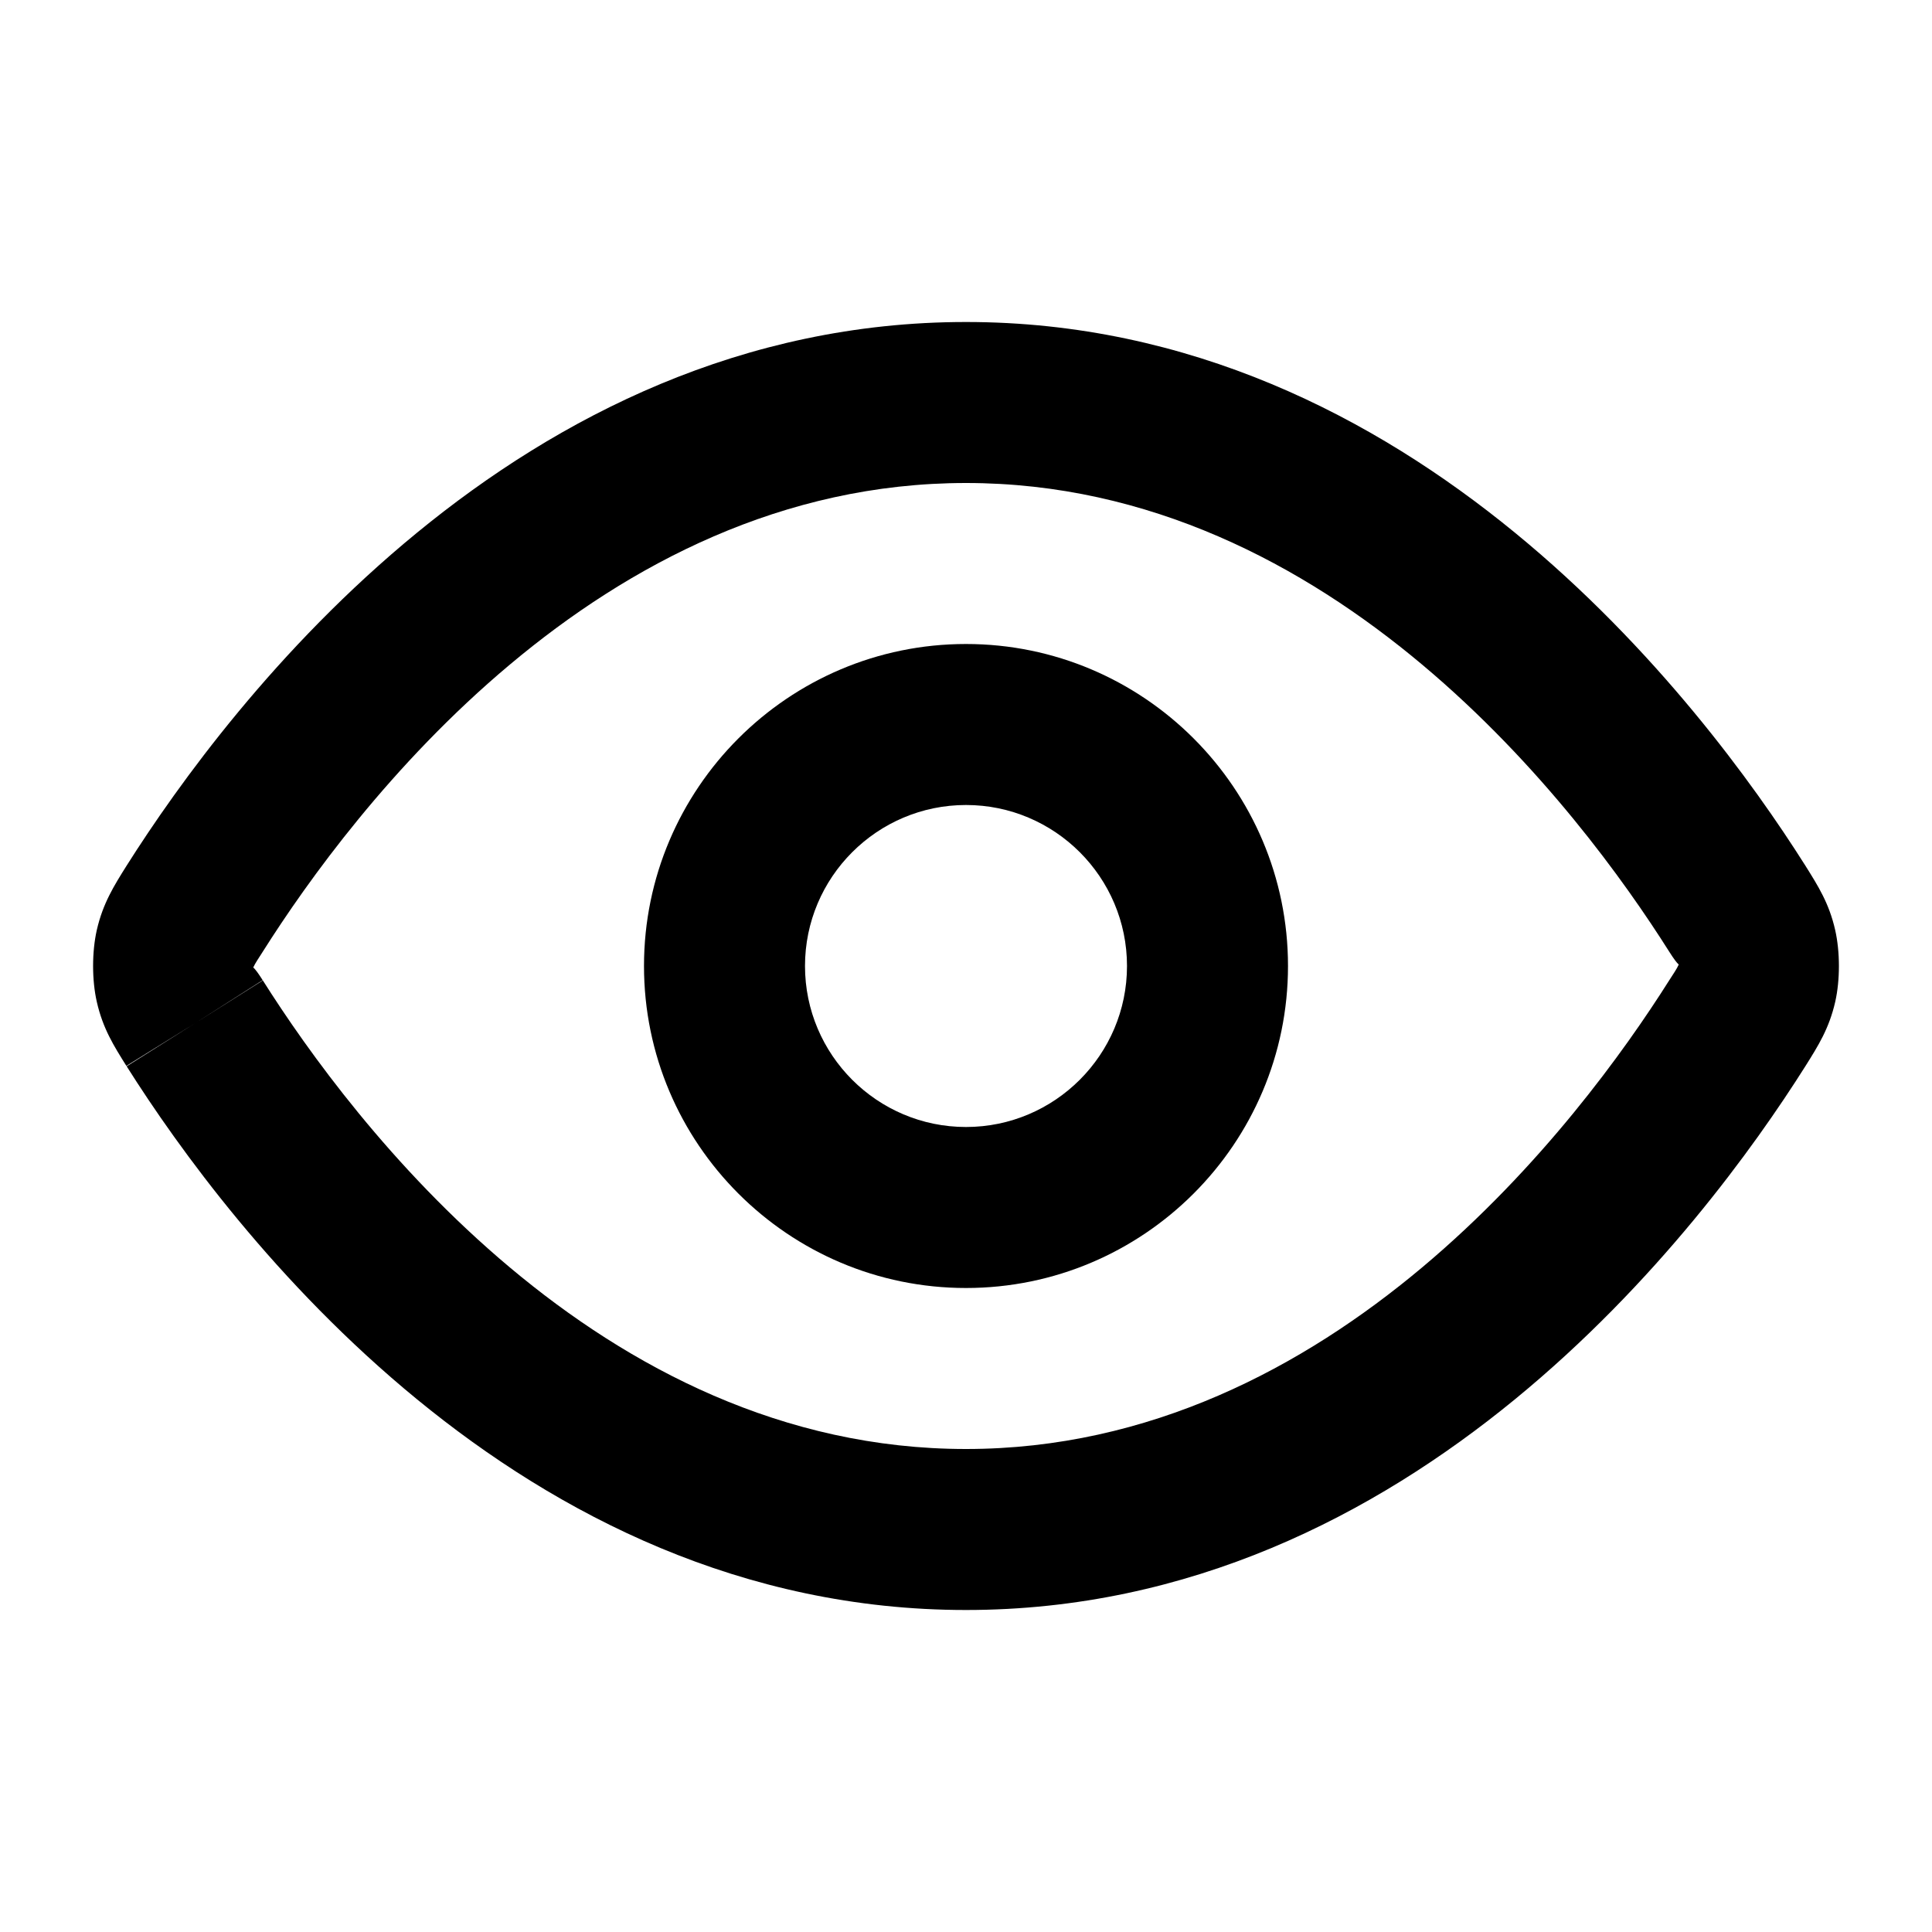 <?xml version="1.0" encoding="iso-8859-1"?>
<!-- Generator: Adobe Illustrator 27.4.0, SVG Export Plug-In . SVG Version: 6.00 Build 0)  -->
<svg version="1.1" id="Layer_1" xmlns="http://www.w3.org/2000/svg" xmlns:xlink="http://www.w3.org/1999/xlink" x="0px" y="0px"
	 viewBox="0 0 24 24" style="enable-background:new 0 0 24 24;" xml:space="preserve">
<g>
	<path d="M12,20c-5.56,0-9.144-4.723-10.426-6.753c0,0-0.001-0.001-0.001-0.001l0.847-0.533l-0.85,0.528
		c-0.156-0.249-0.292-0.464-0.367-0.794c-0.062-0.271-0.062-0.623,0-0.896c0.076-0.329,0.211-0.544,0.367-0.793
		C2.857,8.722,6.44,4,12,4c5.558,0,9.143,4.722,10.426,6.752c0.16,0.255,0.296,0.47,0.371,0.8c0.062,0.273,0.062,0.622,0.001,0.892
		c-0.076,0.333-0.212,0.547-0.368,0.796C21.144,15.278,17.559,20,12,20z M3.265,12.179C4.371,13.93,7.435,18,12,18
		c4.564,0,7.629-4.07,8.735-5.821c0.054-0.085,0.094-0.141,0.119-0.197c-0.025-0.021-0.065-0.076-0.117-0.158
		C19.63,10.071,16.564,6,12,6c-4.565,0-7.629,4.071-8.735,5.821c-0.054,0.085-0.093,0.141-0.119,0.197
		c0.025,0.021,0.065,0.076,0.117,0.158L2.42,12.713L3.265,12.179z"/>
</g>
<g>
	<path d="M12,16c-2.206,0-4-1.794-4-4c0-2.206,1.794-4,4-4s4,1.794,4,4C16,14.206,14.206,16,12,16z M12,10c-1.103,0-2,0.897-2,2
		c0,1.103,0.897,2,2,2c1.102,0,2-0.897,2-2C14,10.897,13.103,10,12,10z"/>
</g>
</svg>
